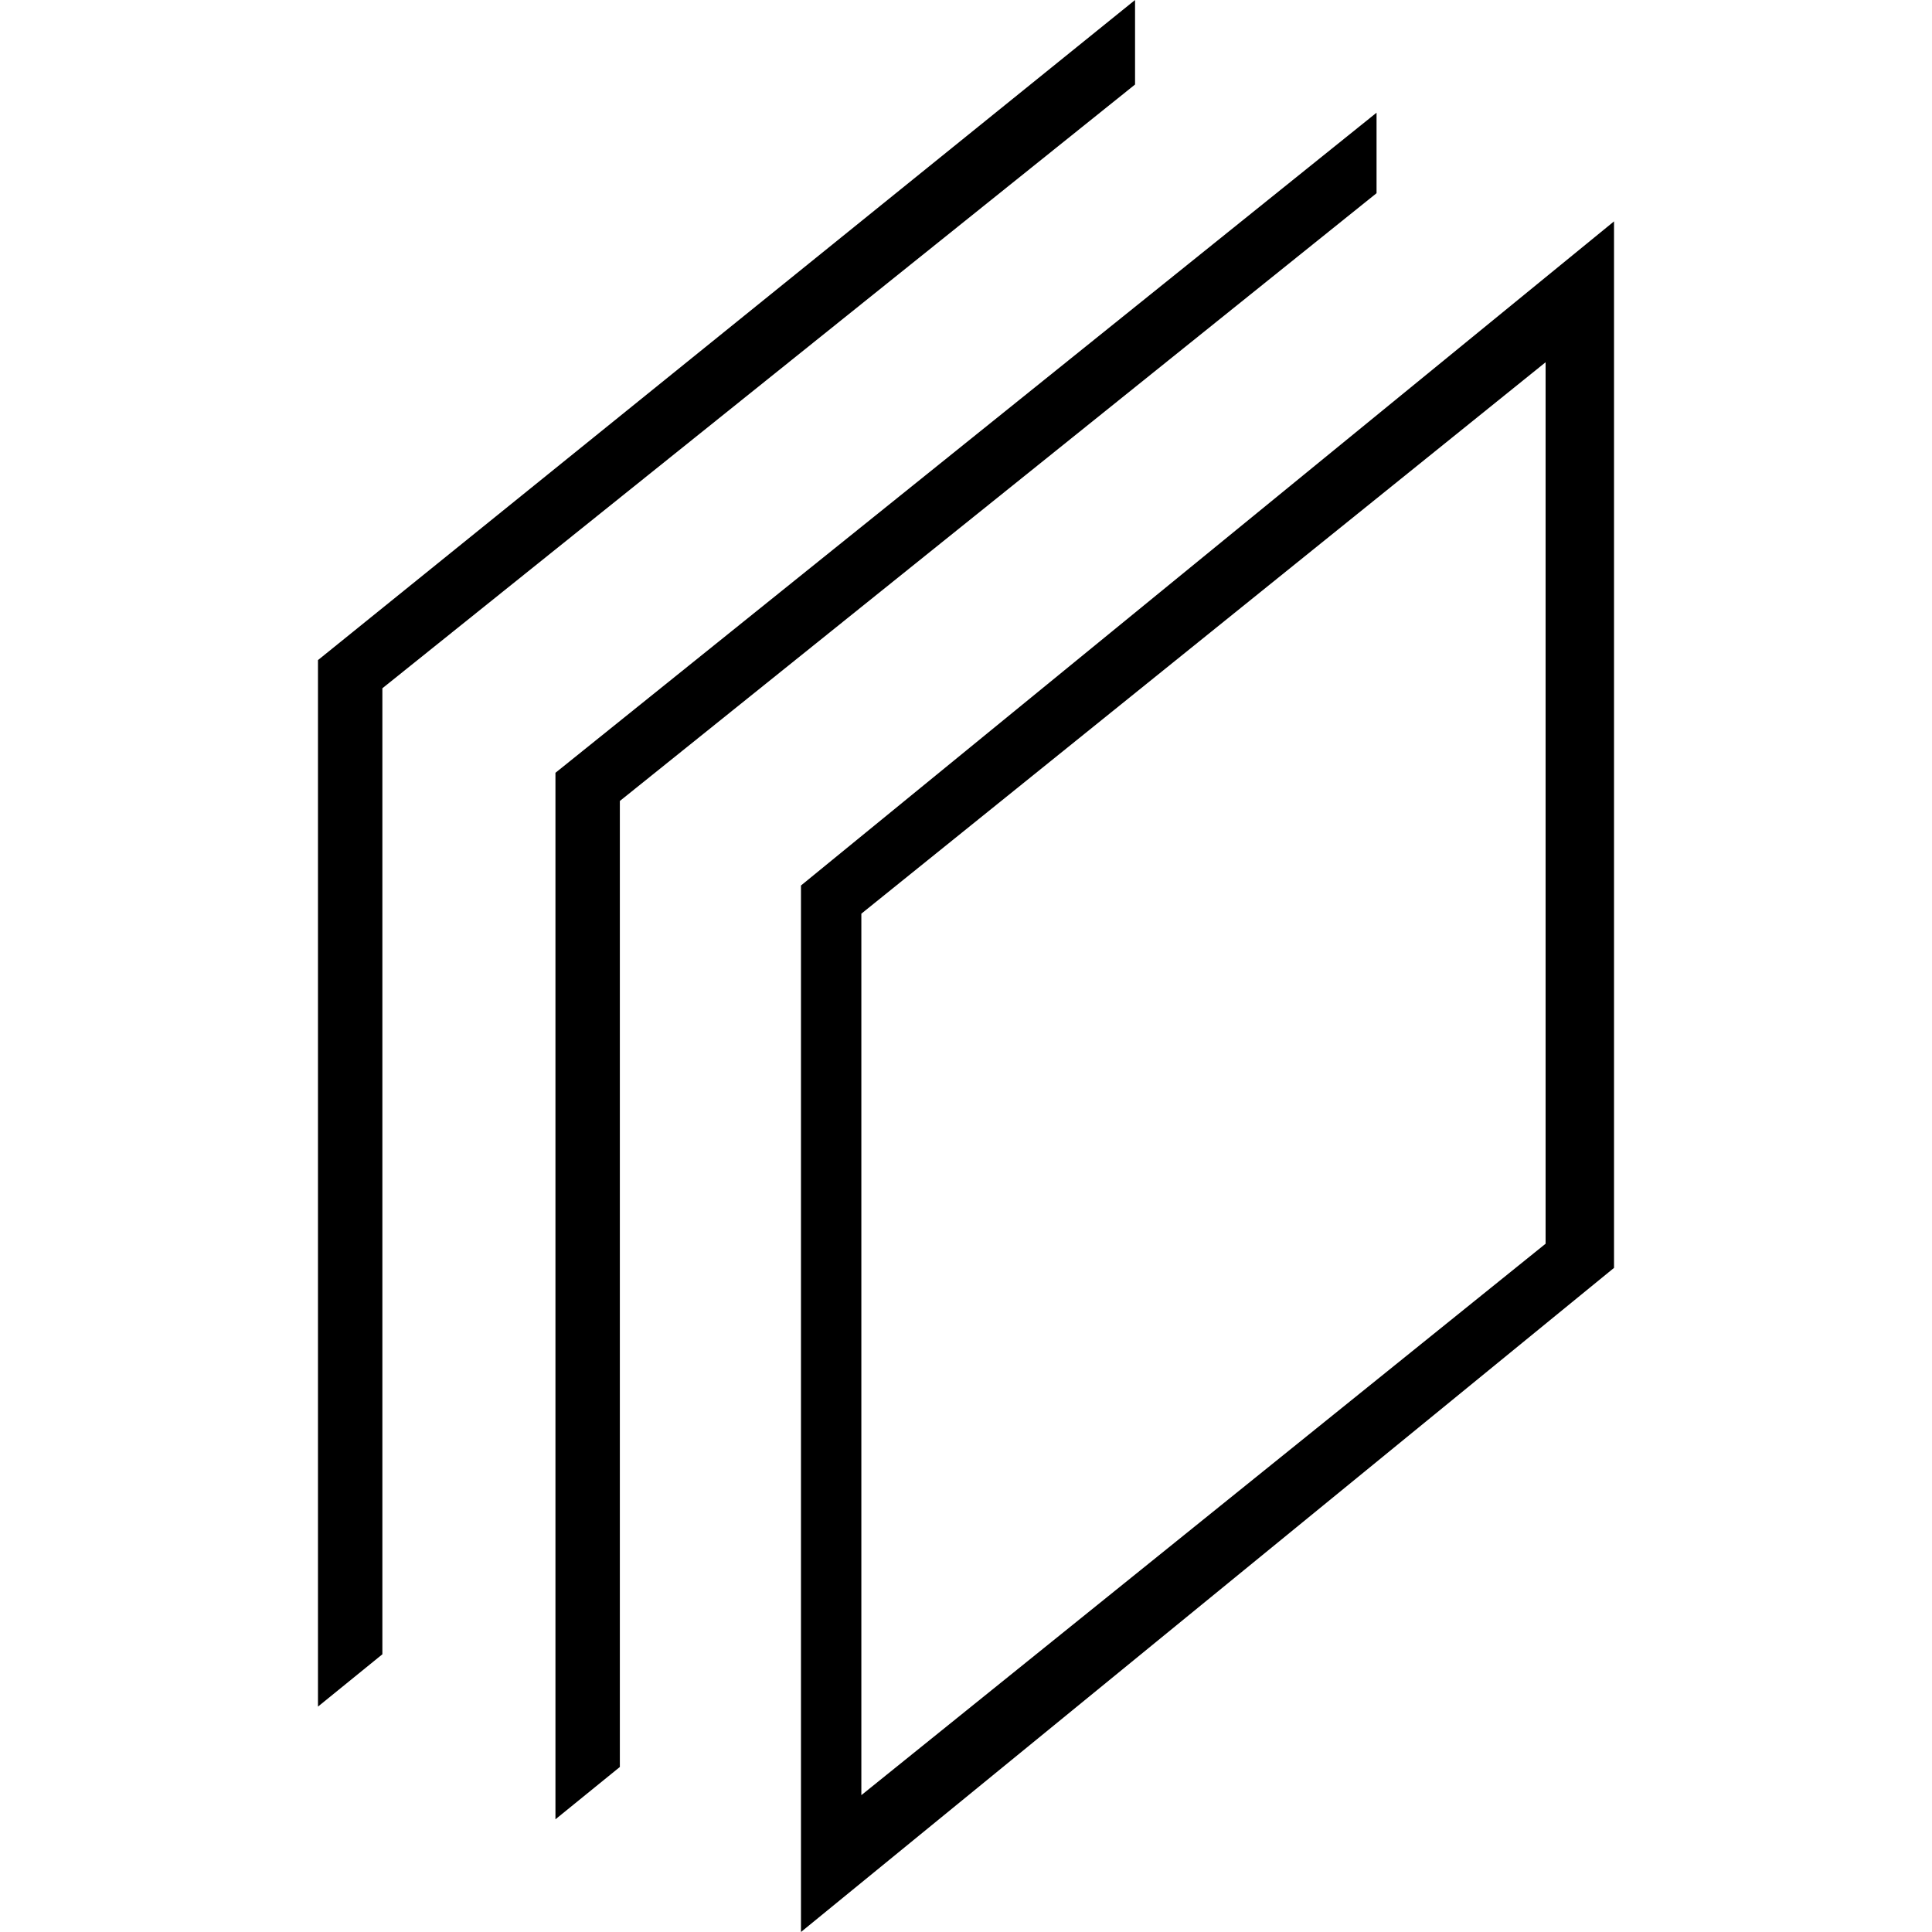 <?xml version="1.0" encoding="utf-8"?>
<!-- Generator: Adobe Illustrator 25.0.1, SVG Export Plug-In . SVG Version: 6.00 Build 0)  -->
<svg version="1.1" id="Layer_1" xmlns="http://www.w3.org/2000/svg" xmlns:xlink="http://www.w3.org/1999/xlink" x="0px" y="0px"
	 viewBox="0 0 48 48" style="enable-background:new 0 0 48 48;" xml:space="preserve">
<path d="M19.9,22L40.1,5.5v26L19.9,48V22z M21.4,44.6l17-13.7V9l-17,13.7V44.6z M13.8,19.2v26l1.6-1.3V19.9L34.2,4.8V2.8L13.8,19.2z
	 M7.9,16.4v26l1.6-1.3V17.1L28.2,2.1V0L7.9,16.4z"/>
</svg>
